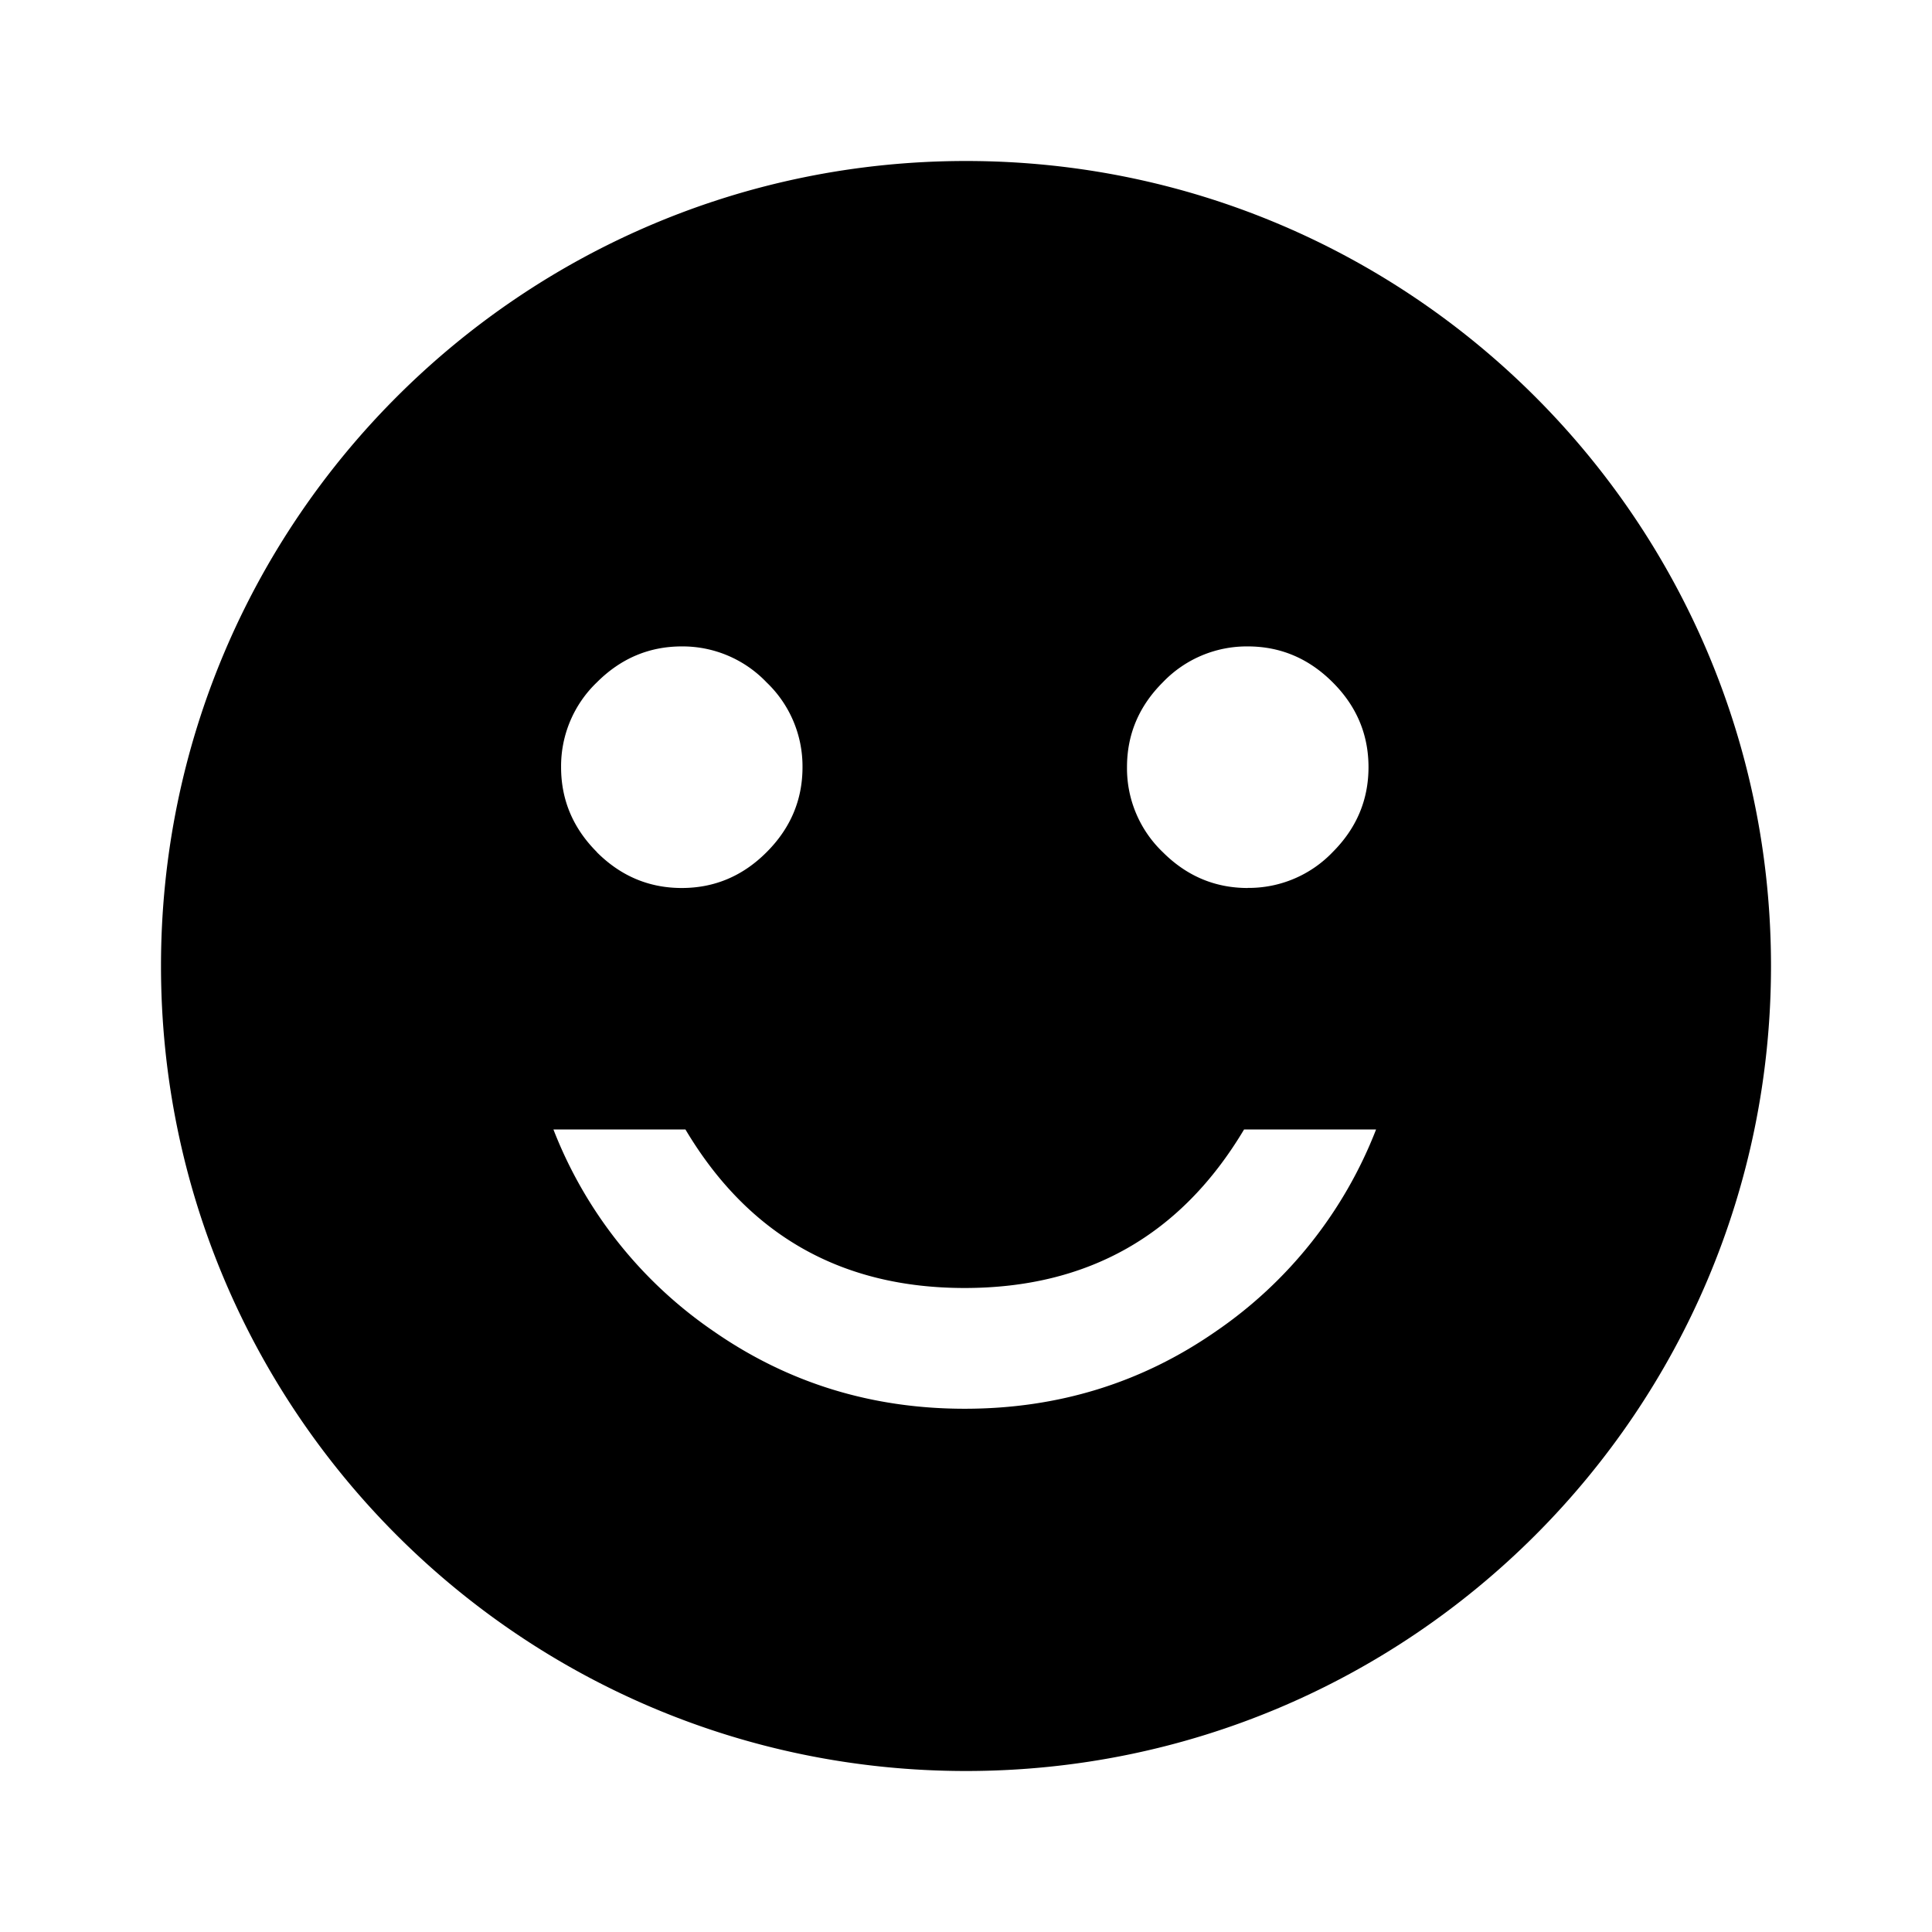 <svg xmlns="http://www.w3.org/2000/svg" width="24" height="24" fill="currentColor" viewBox="0 0 24 24">
  <path fill-rule="evenodd" d="M12 22c5.523 0 10-4.477 10-10S17.523 2 12 2 2 6.477 2 12s4.477 10 10 10ZM7.414 10.586c.297.297.649.445 1.055.445.406 0 .758-.148 1.054-.445.297-.297.446-.649.446-1.055a1.44 1.44 0 0 0-.446-1.054A1.442 1.442 0 0 0 8.47 8.03c-.406 0-.758.149-1.055.446A1.442 1.442 0 0 0 6.97 9.53c0 .406.148.758.445 1.055Zm1.453 5.953c.922.64 1.961.961 3.117.961 1.157 0 2.196-.32 3.118-.96a5.41 5.41 0 0 0 1.992-2.509h-1.64C14.671 15.344 13.515 16 11.983 16c-1.53 0-2.687-.656-3.468-1.969h-1.64a5.409 5.409 0 0 0 1.992 2.508Zm6.633-5.508c-.406 0-.758-.148-1.055-.445A1.441 1.441 0 0 1 14 9.53c0-.406.148-.758.445-1.054A1.442 1.442 0 0 1 15.5 8.03c.406 0 .758.149 1.055.446.297.296.445.648.445 1.054s-.148.758-.445 1.055a1.442 1.442 0 0 1-1.055.445Z" clip-rule="evenodd"/>
</svg>
